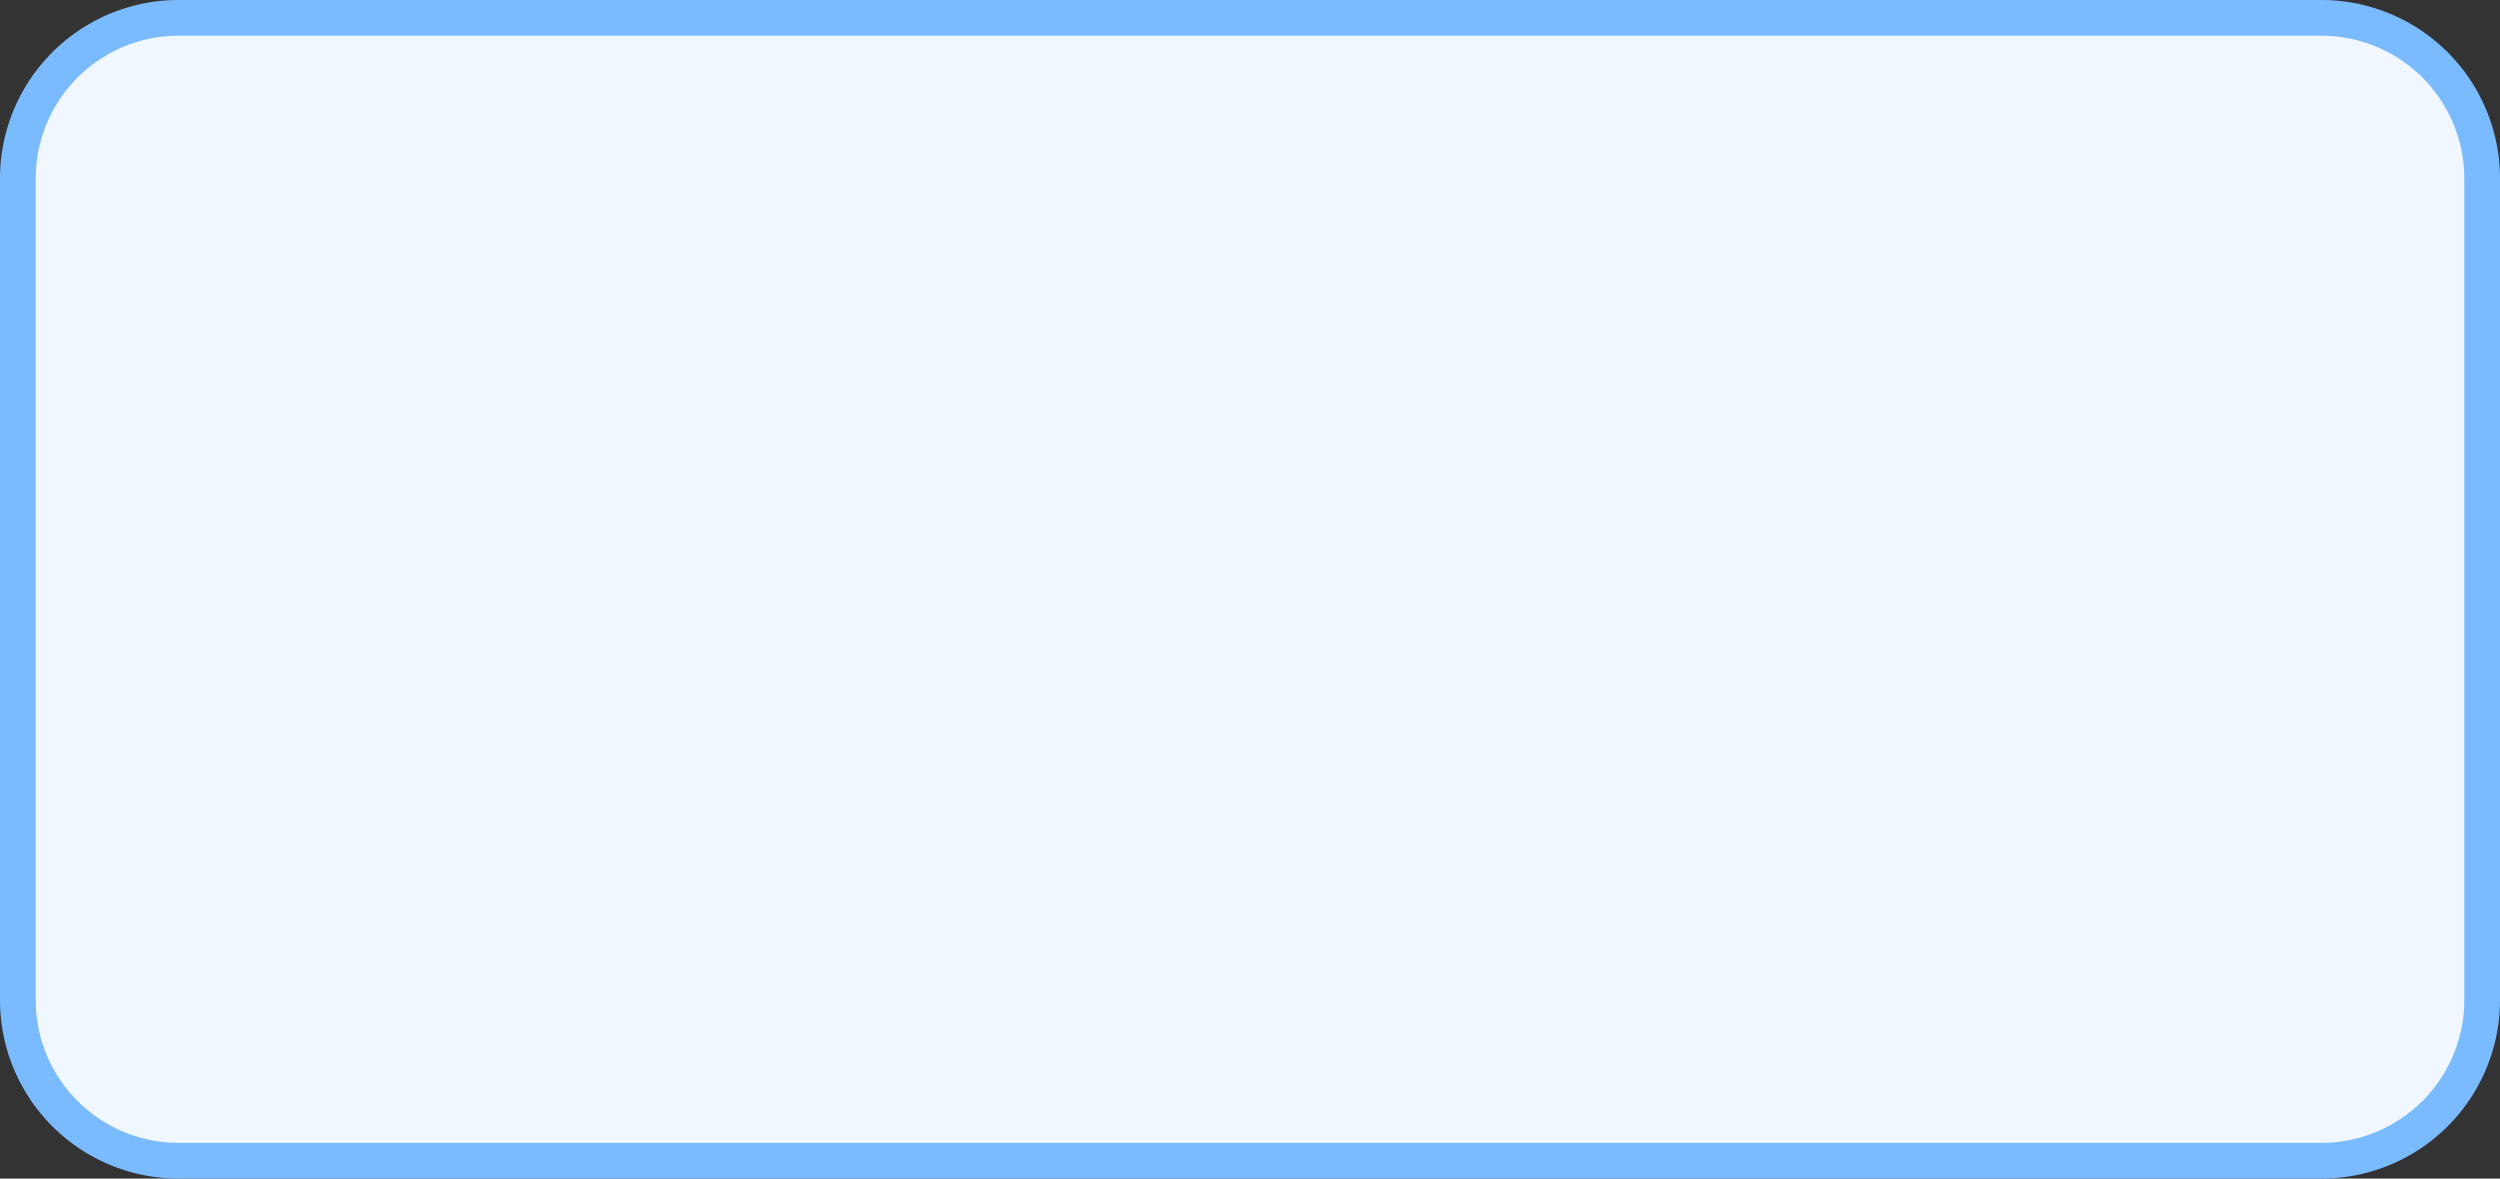 ﻿<?xml version="1.0" encoding="utf-8"?>
<svg version="1.1" xmlns:xlink="http://www.w3.org/1999/xlink" width="70px" height="33px" xmlns="http://www.w3.org/2000/svg">
  <rect width="100%" height="100%" fill="#333333" stroke="none"/>
  <g transform="matrix(1 0 0 1 -652 -81 )">
    <path d="M 652.5 86  A 4.5 4.5 0 0 1 657 81.5 L 717 81.5  A 4.5 4.5 0 0 1 721.5 86 L 721.5 109  A 4.5 4.5 0 0 1 717 113.5 L 657 113.5  A 4.5 4.5 0 0 1 652.5 109 L 652.5 86  Z " fill-rule="nonzero" fill="#f0f7ff" stroke="none" />
    <path d="M 652.5 86  A 4.5 4.5 0 0 1 657 81.5 L 717 81.5  A 4.5 4.5 0 0 1 721.5 86 L 721.5 109  A 4.5 4.5 0 0 1 717 113.5 L 657 113.5  A 4.5 4.5 0 0 1 652.5 109 L 652.5 86  Z " stroke-width="1" stroke="#7abbff" fill="none" />
  </g>
</svg>